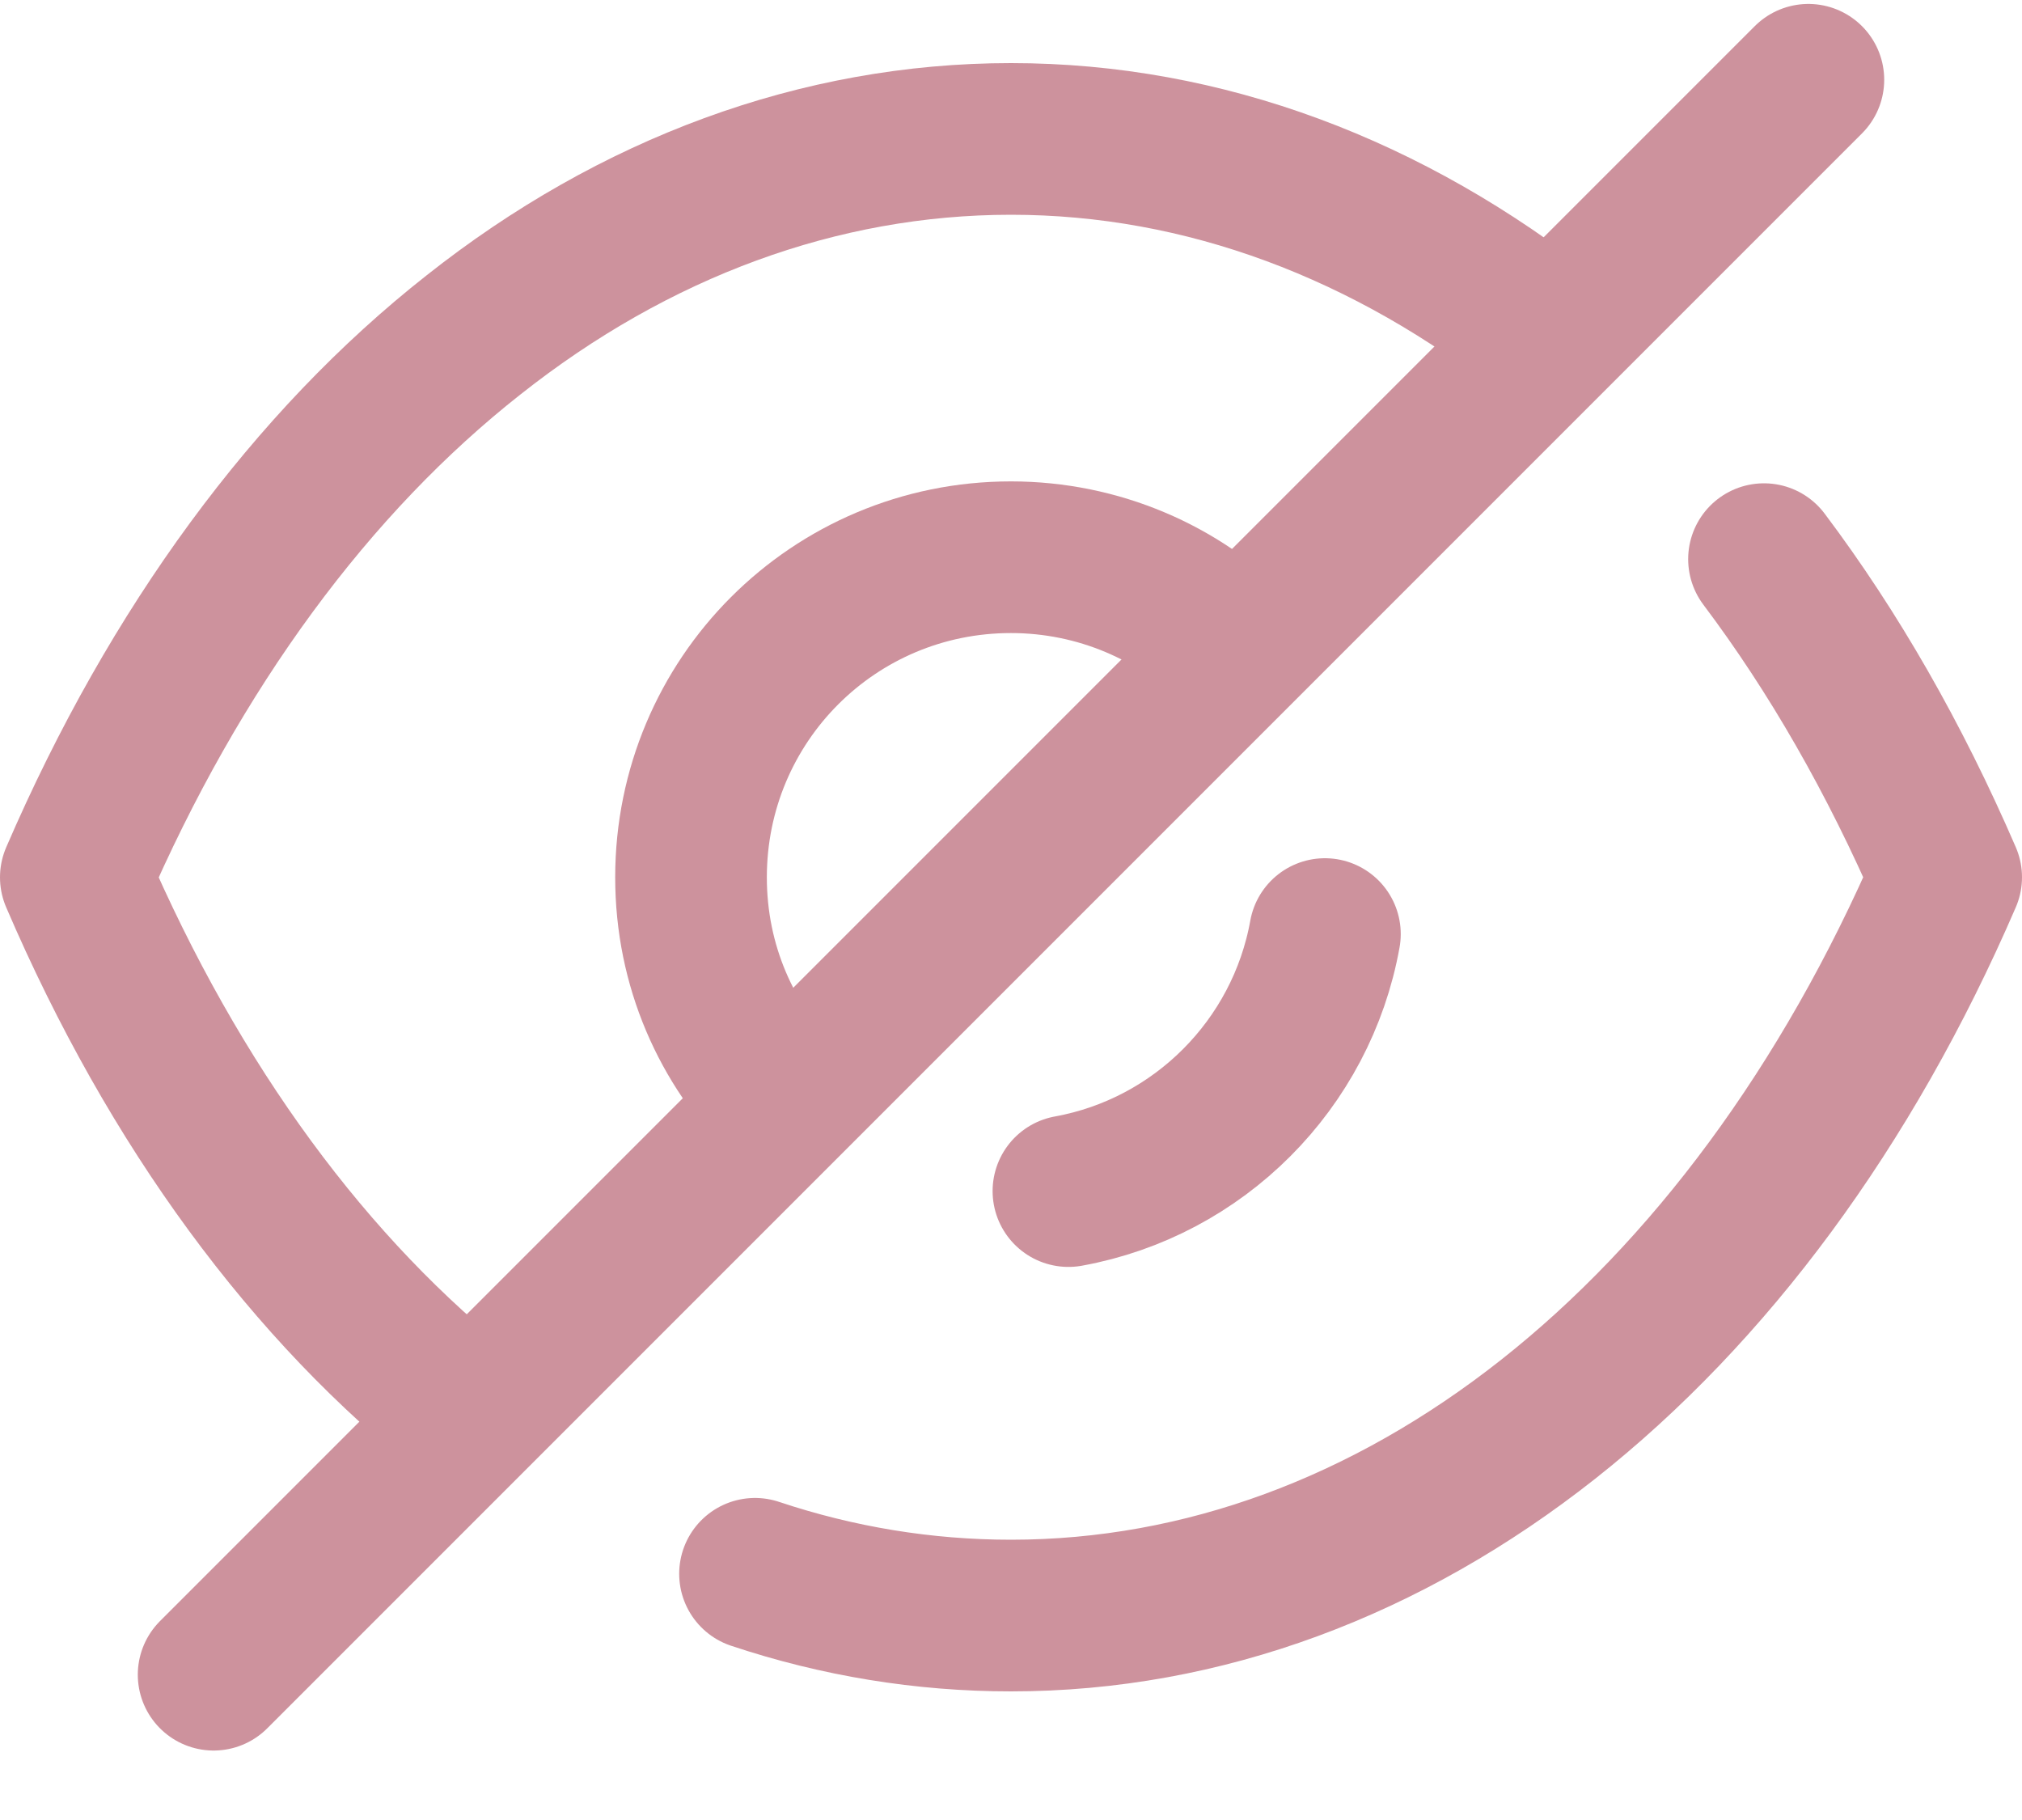 <svg width="20" height="18" viewBox="0 0 20 18" fill="none" xmlns="http://www.w3.org/2000/svg">
<g id="Hide">
<path id="Stroke 1" d="M7.76 10.906C7.185 10.332 6.835 9.552 6.835 8.677C6.835 6.924 8.247 5.511 9.999 5.511C10.866 5.511 11.664 5.862 12.229 6.436" stroke="#CD929D" stroke-width="1.5" stroke-linecap="round" stroke-linejoin="round"/>
<path id="Stroke 3" d="M13.105 9.238C12.873 10.528 11.857 11.546 10.568 11.78" stroke="#CD929D" stroke-width="1.5" stroke-linecap="round" stroke-linejoin="round"/>
<path id="Stroke 5" d="M4.655 14.011C3.068 12.765 1.724 10.945 0.75 8.677C1.734 6.398 3.087 4.568 4.684 3.312C6.271 2.056 8.102 1.374 10 1.374C11.909 1.374 13.739 2.066 15.335 3.331" stroke="#CD929D" stroke-width="1.5" stroke-linecap="round" stroke-linejoin="round"/>
<path id="Stroke 7" d="M17.448 5.53C18.136 6.444 18.741 7.499 19.25 8.676C17.282 13.233 13.806 15.978 10 15.978C9.137 15.978 8.286 15.838 7.468 15.565" stroke="#CD929D" stroke-width="1.5" stroke-linecap="round" stroke-linejoin="round"/>
<path id="Stroke 9" d="M17.887 0.789L2.113 16.563" stroke="#CD929D" stroke-width="1.5" stroke-linecap="round" stroke-linejoin="round"/>
</g>
</svg>
